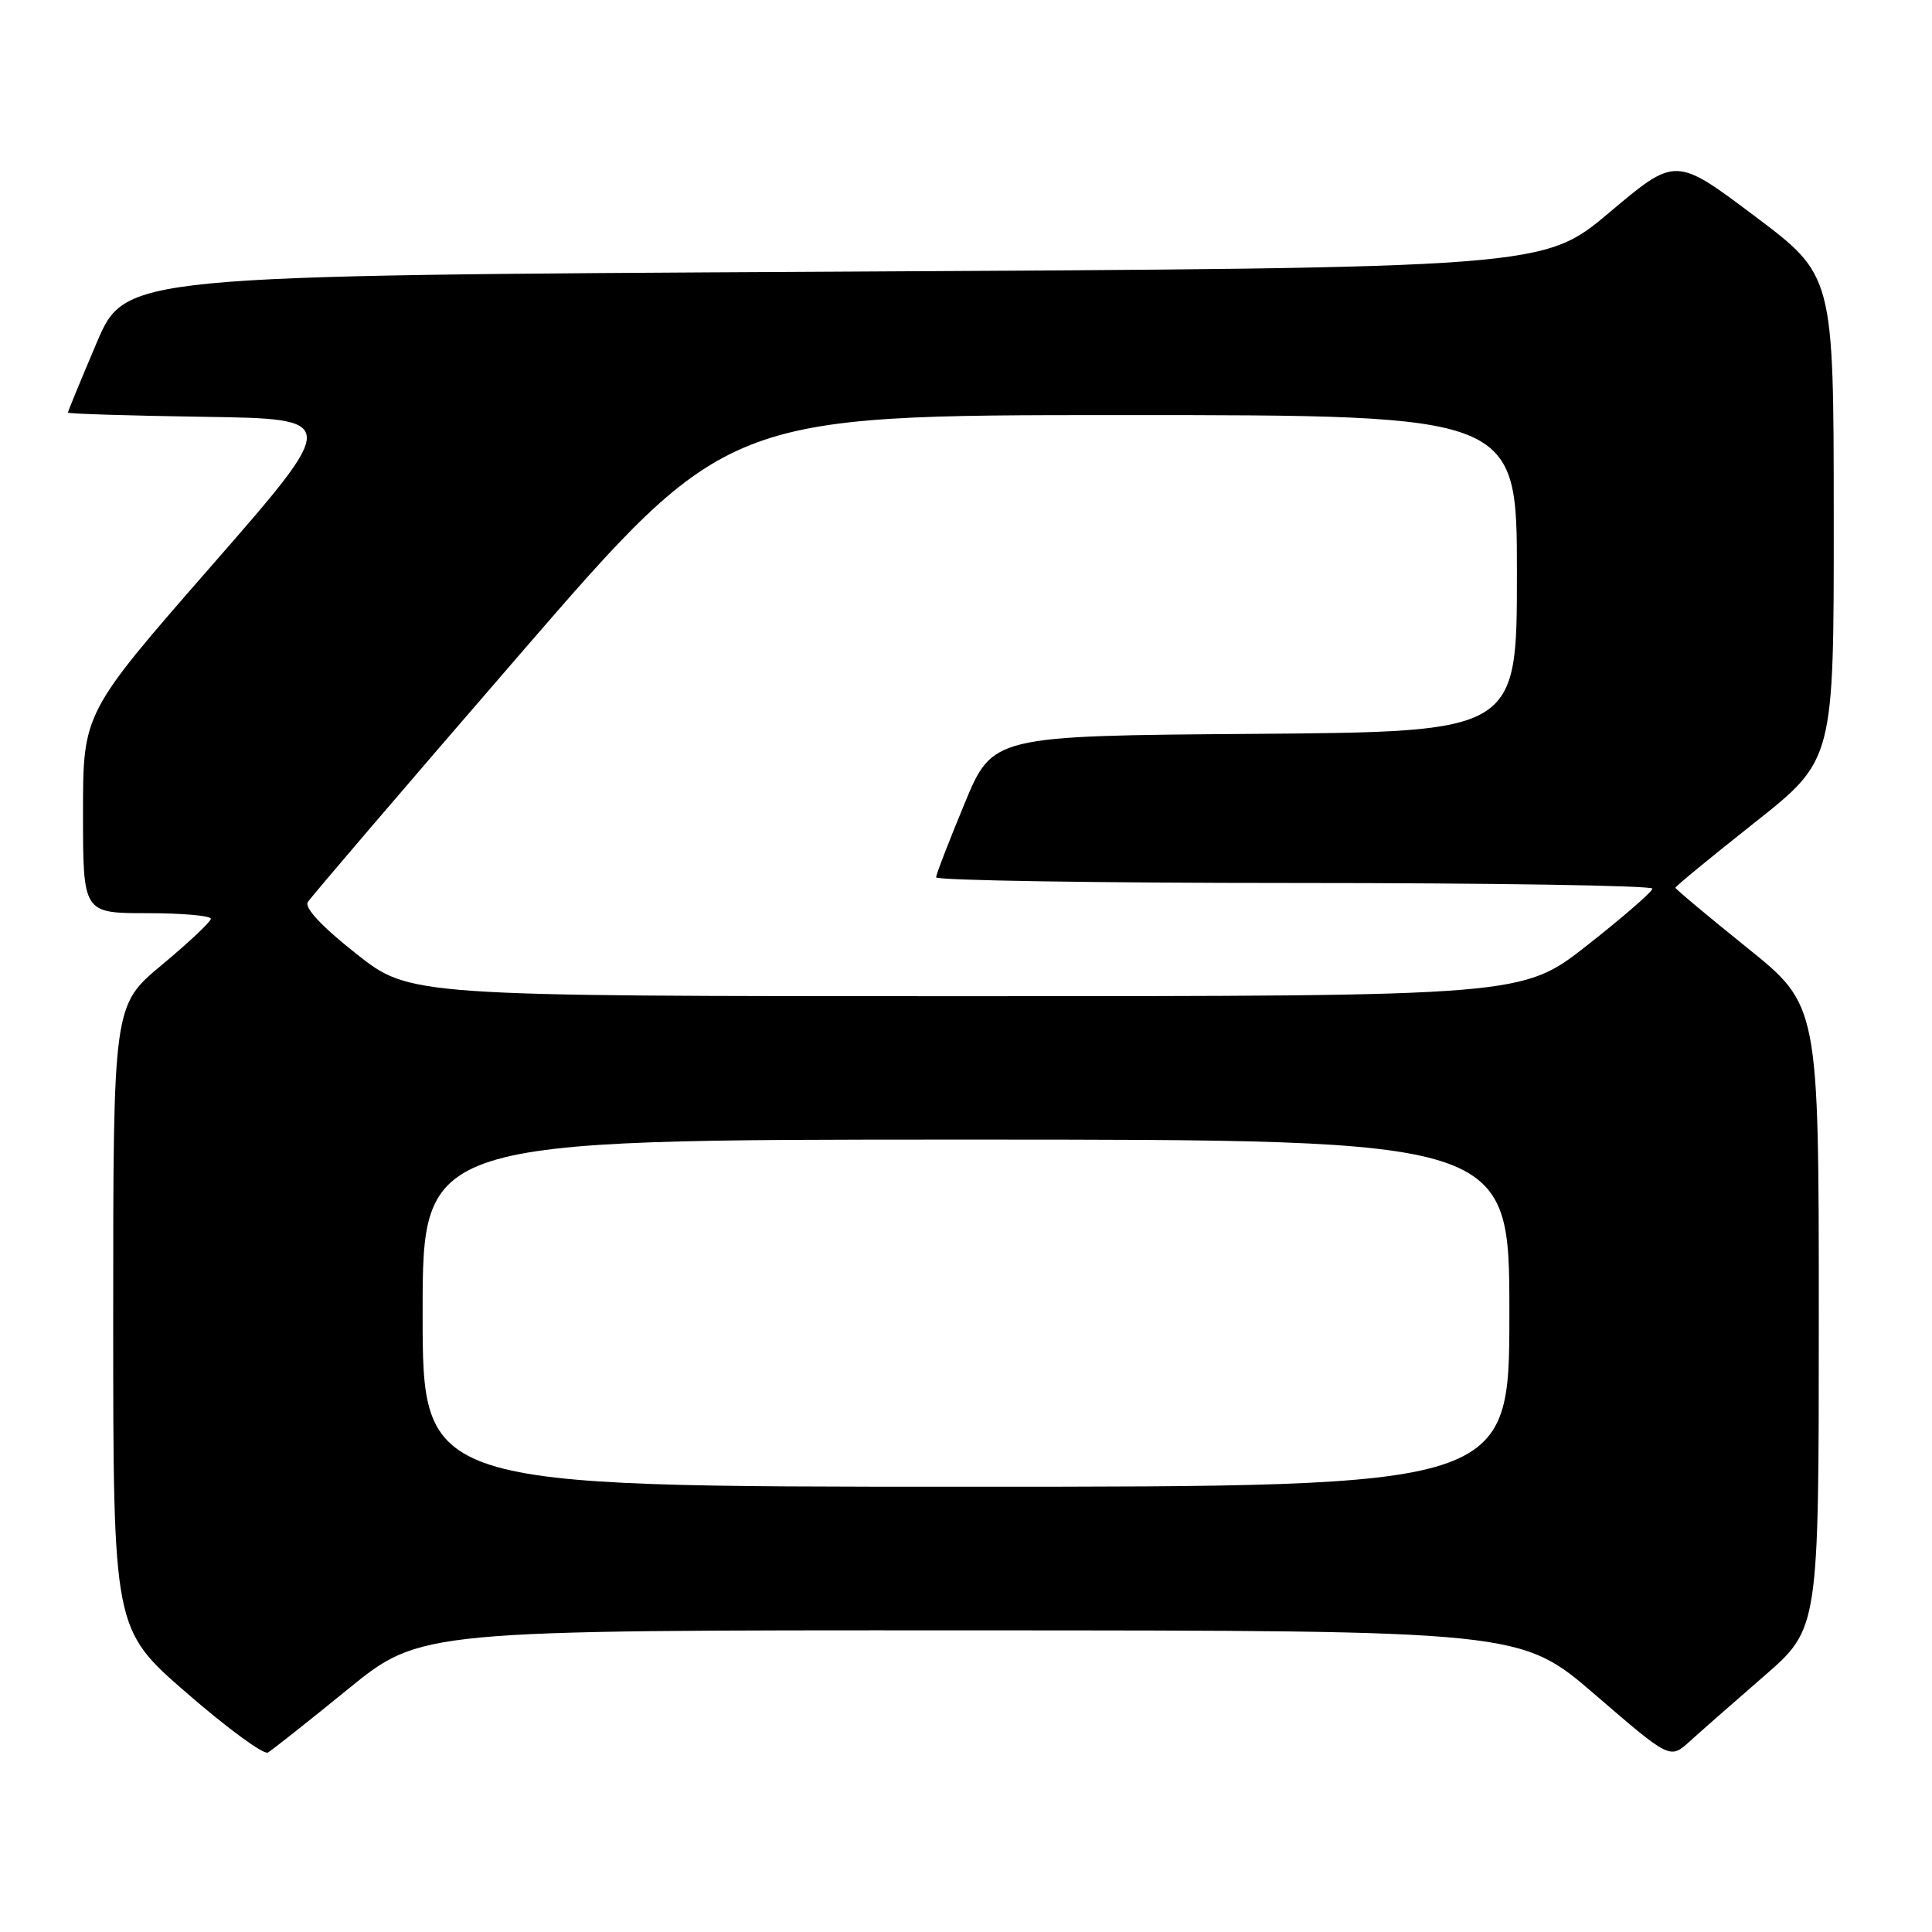 <?xml version="1.0" encoding="UTF-8" standalone="no"?>
<!DOCTYPE svg PUBLIC "-//W3C//DTD SVG 1.1//EN" "http://www.w3.org/Graphics/SVG/1.1/DTD/svg11.dtd" >
<svg xmlns="http://www.w3.org/2000/svg" xmlns:xlink="http://www.w3.org/1999/xlink" version="1.1" viewBox="0 0 256 256">
 <g >
 <path fill="currentColor"
d=" M 46.11 223.82 C 55.72 216.00 55.72 216.00 128.61 216.03 C 201.50 216.05 201.50 216.05 211.39 224.58 C 221.28 233.11 221.28 233.11 223.89 230.75 C 225.32 229.45 229.76 225.55 233.75 222.09 C 241.00 215.79 241.00 215.79 241.00 174.51 C 241.00 133.22 241.00 133.22 231.50 125.58 C 226.28 121.37 222.00 117.80 222.00 117.63 C 222.00 117.45 226.72 113.57 232.50 109.00 C 243.00 100.69 243.00 100.69 242.98 68.59 C 242.97 36.50 242.97 36.50 232.50 28.63 C 222.03 20.76 222.03 20.76 213.28 28.13 C 204.53 35.50 204.53 35.50 110.57 36.00 C 16.61 36.50 16.61 36.50 12.80 45.44 C 10.71 50.36 9.00 54.52 9.00 54.67 C 9.00 54.83 17.11 55.08 27.02 55.23 C 45.03 55.50 45.03 55.50 28.02 74.98 C 11.00 94.46 11.00 94.46 11.00 107.73 C 11.00 121.00 11.00 121.00 19.50 121.00 C 24.18 121.00 27.97 121.34 27.94 121.75 C 27.91 122.16 24.98 124.91 21.44 127.86 C 15.00 133.22 15.00 133.22 15.00 174.55 C 15.00 215.88 15.00 215.88 24.75 224.34 C 30.11 229.00 34.95 232.54 35.50 232.22 C 36.05 231.90 40.83 228.12 46.11 223.82 Z  M 56.00 174.00 C 56.00 151.00 56.00 151.00 128.00 151.00 C 200.00 151.00 200.00 151.00 200.00 174.00 C 200.00 197.00 200.00 197.00 128.00 197.00 C 56.00 197.00 56.00 197.00 56.00 174.00 Z  M 47.18 126.36 C 42.69 122.82 40.32 120.29 40.78 119.54 C 41.17 118.89 53.83 104.10 68.90 86.68 C 96.31 55.00 96.31 55.00 148.65 55.00 C 201.00 55.00 201.00 55.00 201.00 75.99 C 201.00 96.97 201.00 96.97 166.26 97.24 C 131.52 97.50 131.52 97.50 127.80 106.50 C 125.75 111.45 124.05 115.84 124.04 116.25 C 124.02 116.66 145.38 117.00 171.50 117.00 C 197.62 117.00 218.98 117.34 218.95 117.75 C 218.93 118.16 215.04 121.54 210.32 125.25 C 201.73 132.00 201.73 132.00 128.02 132.00 C 54.30 132.00 54.30 132.00 47.18 126.36 Z "/>
</g>
</svg>